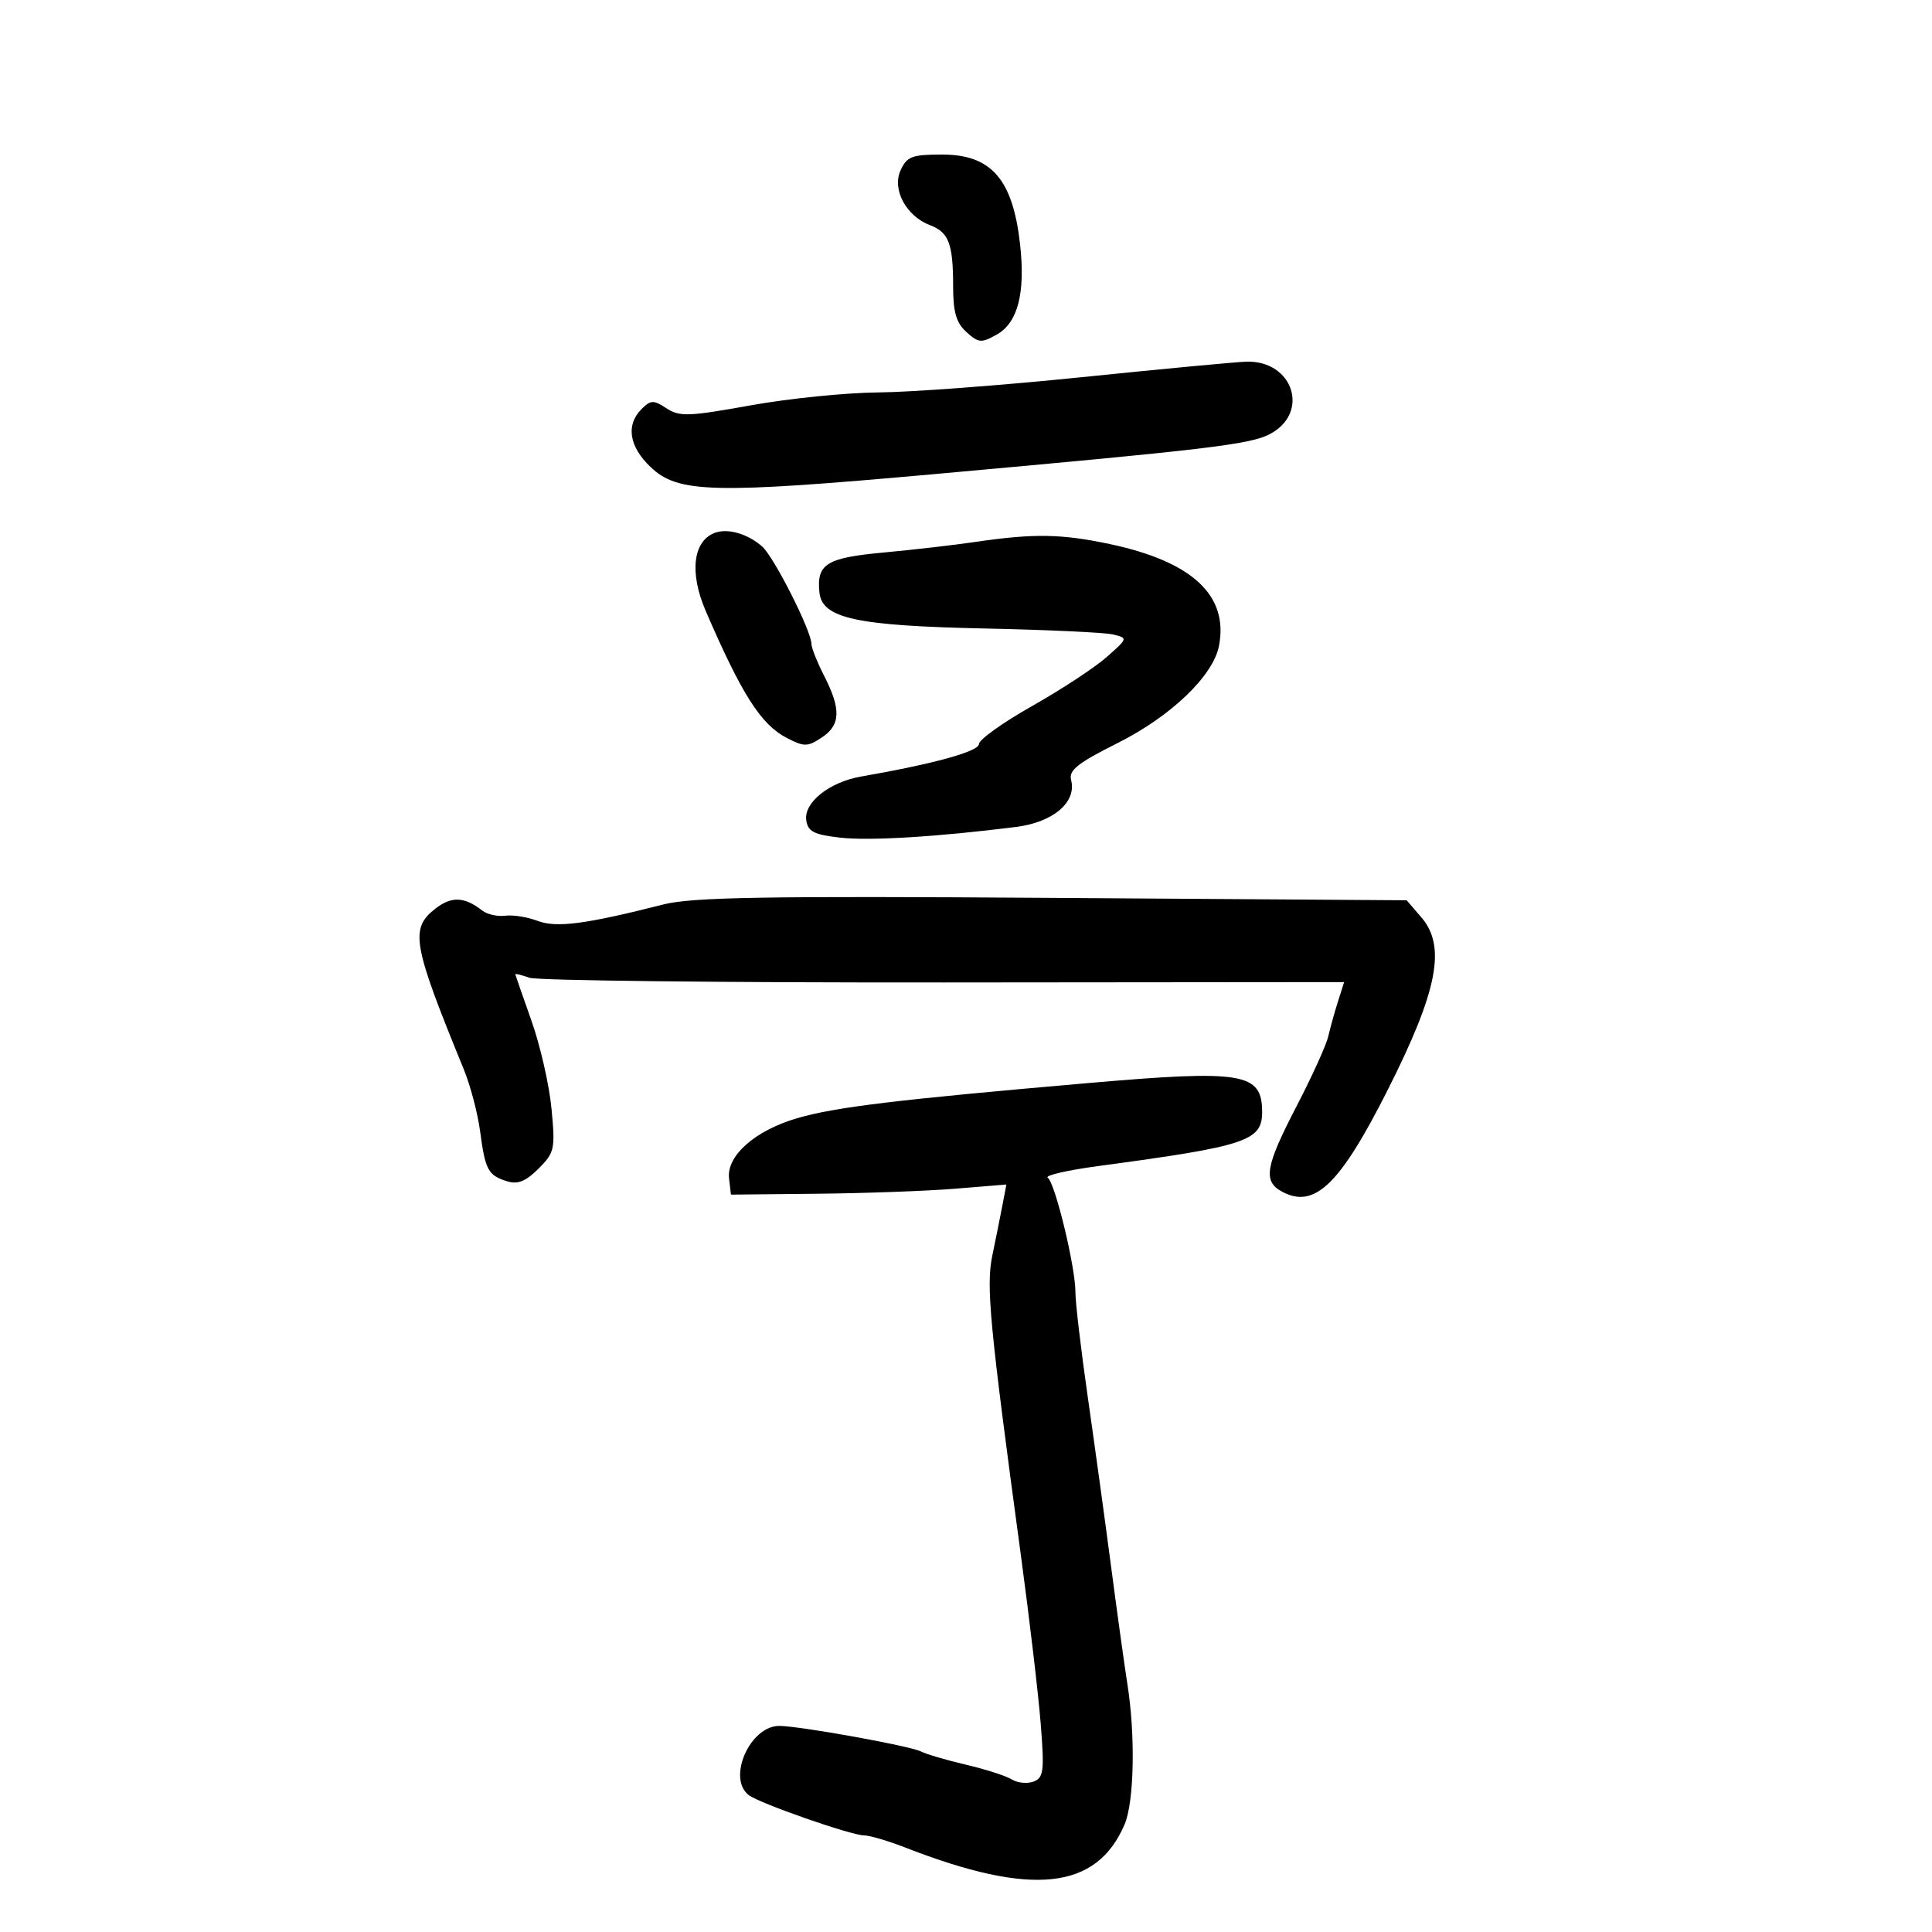 <svg xmlns="http://www.w3.org/2000/svg" width="300" height="300" viewBox="0 0 300 300" version="1.1">
	<path d="M 139.837 26.459 C 138.486 29.423, 140.713 33.560, 144.416 34.968 C 147.330 36.076, 148 37.843, 148 44.427 C 148 48.478, 148.476 50.121, 150.068 51.562 C 151.949 53.264, 152.376 53.299, 154.781 51.950 C 158.040 50.120, 159.234 45.523, 158.404 38 C 157.286 27.857, 153.952 24, 146.304 24 C 141.595 24, 140.824 24.293, 139.837 26.459 M 168 58.565 C 155.625 59.834, 141.414 60.901, 136.419 60.936 C 131.425 60.971, 122.484 61.875, 116.551 62.945 C 106.920 64.682, 105.520 64.731, 103.494 63.404 C 101.470 62.078, 101.051 62.091, 99.613 63.530 C 97.160 65.983, 97.675 69.314, 100.999 72.499 C 105.268 76.589, 110.610 76.722, 145.239 73.605 C 187.382 69.812, 194.067 69.017, 197.124 67.436 C 203.476 64.151, 200.831 55.923, 193.500 56.161 C 191.850 56.215, 180.375 57.297, 168 58.565 M 111 82.739 C 107.602 84.010, 107.023 88.932, 109.575 94.849 C 115.166 107.813, 118.165 112.517, 122.155 114.580 C 124.871 115.984, 125.380 115.981, 127.576 114.542 C 130.524 112.611, 130.632 110.160, 128 105 C 126.900 102.844, 126 100.593, 126 99.998 C 126 97.970, 120.189 86.481, 118.342 84.856 C 116.090 82.876, 113.009 81.988, 111 82.739 M 151.500 84.146 C 148.200 84.632, 141.762 85.375, 137.194 85.796 C 128.317 86.615, 126.782 87.571, 127.241 92 C 127.658 96.021, 132.965 97.174, 153 97.594 C 162.625 97.796, 171.552 98.213, 172.838 98.522 C 175.154 99.077, 175.145 99.111, 171.838 102.034 C 170.002 103.657, 164.787 107.080, 160.250 109.642 C 155.713 112.204, 152 114.862, 152 115.549 C 152 116.682, 144.918 118.631, 133.741 120.573 C 128.793 121.432, 124.802 124.605, 125.196 127.365 C 125.446 129.119, 126.376 129.601, 130.406 130.063 C 134.994 130.590, 145.501 129.954, 157.780 128.406 C 163.557 127.677, 167.218 124.549, 166.319 121.110 C 165.927 119.612, 167.351 118.482, 173.543 115.381 C 181.839 111.225, 188.398 104.931, 189.288 100.272 C 190.784 92.448, 185.139 87.196, 172.316 84.479 C 164.809 82.888, 160.505 82.820, 151.500 84.146 M 67.564 141.128 C 63.629 144.224, 64.056 146.612, 72.015 166.041 C 73.038 168.538, 74.179 172.868, 74.550 175.663 C 75.349 181.685, 75.793 182.510, 78.733 183.427 C 80.401 183.948, 81.639 183.452, 83.619 181.472 C 86.118 178.973, 86.234 178.438, 85.639 172.160 C 85.292 168.497, 83.891 162.350, 82.525 158.500 C 81.160 154.650, 80.033 151.399, 80.021 151.275 C 80.009 151.151, 81.013 151.401, 82.250 151.831 C 83.487 152.261, 112.449 152.587, 146.608 152.556 L 208.716 152.500 207.762 155.500 C 207.237 157.150, 206.558 159.591, 206.254 160.925 C 205.949 162.259, 203.742 167.123, 201.350 171.735 C 196.462 181.156, 196.076 183.435, 199.093 185.050 C 204.132 187.747, 208.072 183.941, 215.512 169.189 C 223.248 153.850, 224.589 146.959, 220.714 142.454 L 218.428 139.796 163.464 139.423 C 118.760 139.119, 107.473 139.310, 103 140.446 C 90.895 143.520, 86.406 144.105, 83.471 142.989 C 81.905 142.394, 79.646 142.034, 78.451 142.191 C 77.256 142.348, 75.653 141.988, 74.889 141.393 C 72.091 139.212, 70.092 139.140, 67.564 141.128 M 169 168.176 C 139.150 170.765, 129.679 171.909, 123.769 173.639 C 117.231 175.554, 112.797 179.475, 113.206 182.980 L 113.500 185.500 127 185.362 C 134.425 185.286, 144.049 184.933, 148.386 184.577 L 156.273 183.930 155.644 187.215 C 155.298 189.022, 154.595 192.525, 154.080 195 C 153.101 199.710, 153.680 205.773, 158.521 241.500 C 159.862 251.400, 161.251 263.205, 161.608 267.732 C 162.181 275.025, 162.054 276.042, 160.495 276.640 C 159.527 277.012, 158.007 276.864, 157.118 276.312 C 156.228 275.760, 153.025 274.730, 150 274.022 C 146.975 273.315, 143.822 272.388, 142.994 271.963 C 141.309 271.099, 124.110 268, 121 268 C 116.464 268, 112.880 276.098, 116.250 278.732 C 117.876 280.003, 132.174 285, 134.185 285 C 135.037 285, 137.931 285.856, 140.617 286.903 C 160.234 294.548, 170.285 293.478, 174.629 283.282 C 176.118 279.787, 176.323 269.459, 175.061 261.500 C 174.626 258.750, 173.501 250.650, 172.562 243.500 C 171.624 236.350, 169.984 224.425, 168.918 217 C 167.852 209.575, 166.984 202.214, 166.990 200.643 C 167.004 196.764, 163.832 183.652, 162.691 182.871 C 162.186 182.524, 165.761 181.705, 170.636 181.050 C 193.627 177.962, 196.018 177.165, 195.985 172.595 C 195.941 166.580, 192.982 166.096, 169 168.176" stroke="none" fill="black" fill-rule="evenodd"/>
</svg>